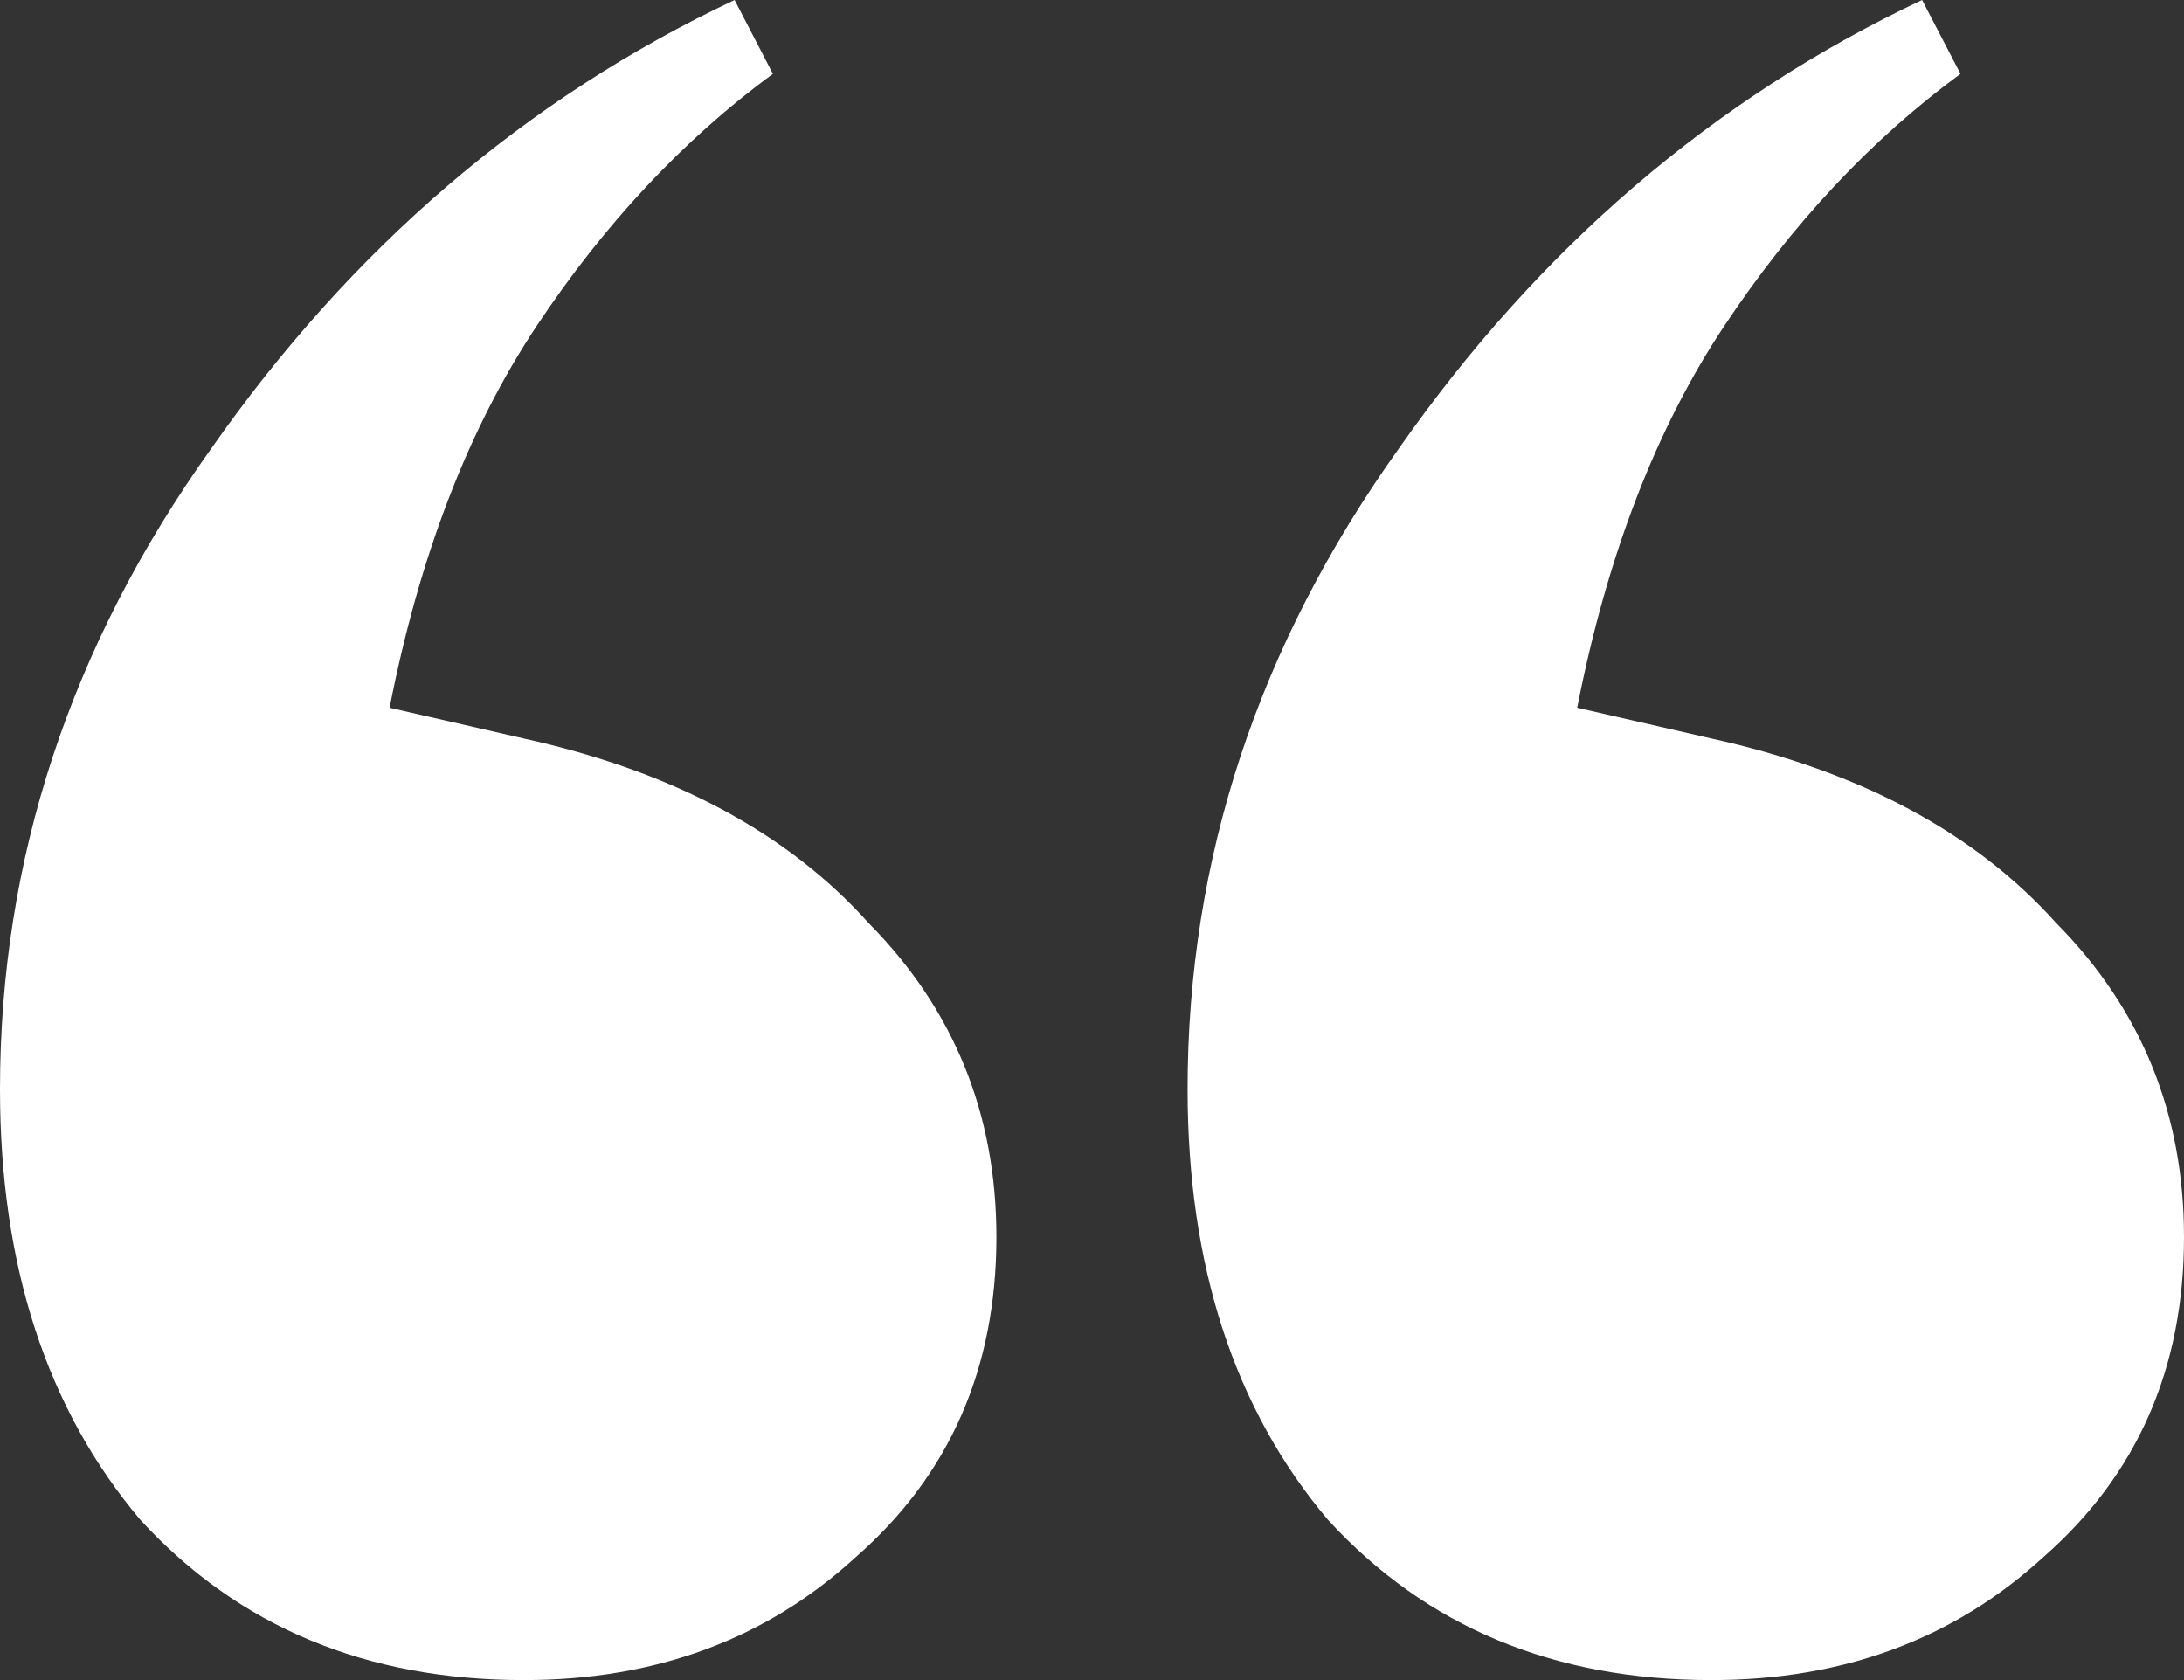 <svg width="26" height="20" viewBox="0 0 26 20" fill="none" xmlns="http://www.w3.org/2000/svg">
<rect x="0" y="0" width="26" height="20" fill="#333333" stroke="none"/>
<path d="M6.235 20C4.36 20 2.839 19.365 1.673 18.095C0.558 16.777 0 15.067 0 12.967C0 10.232 0.836 7.692 2.509 5.348C4.182 2.955 6.261 1.172 8.745 0L9.201 0.879C8.136 1.661 7.198 2.662 6.387 3.883C5.576 5.104 4.993 6.618 4.638 8.425L6.235 8.791C8.01 9.182 9.378 9.915 10.341 10.989C11.355 12.015 11.862 13.26 11.862 14.725C11.862 16.288 11.305 17.558 10.189 18.535C9.125 19.512 7.807 20 6.235 20ZM20.373 20C18.497 20 16.977 19.365 15.811 18.095C14.695 16.776 14.138 15.067 14.138 12.967C14.138 10.232 14.974 7.692 16.647 5.348C18.32 2.955 20.398 1.172 22.882 0L23.339 0.879C22.274 1.661 21.336 2.662 20.525 3.883C19.714 5.104 19.131 6.618 18.776 8.425L20.373 8.791C22.147 9.182 23.516 9.914 24.479 10.989C25.493 12.014 26 13.26 26 14.725C26 16.288 25.442 17.558 24.327 18.535C23.262 19.511 21.945 20 20.373 20Z" fill="white"/>
</svg>
